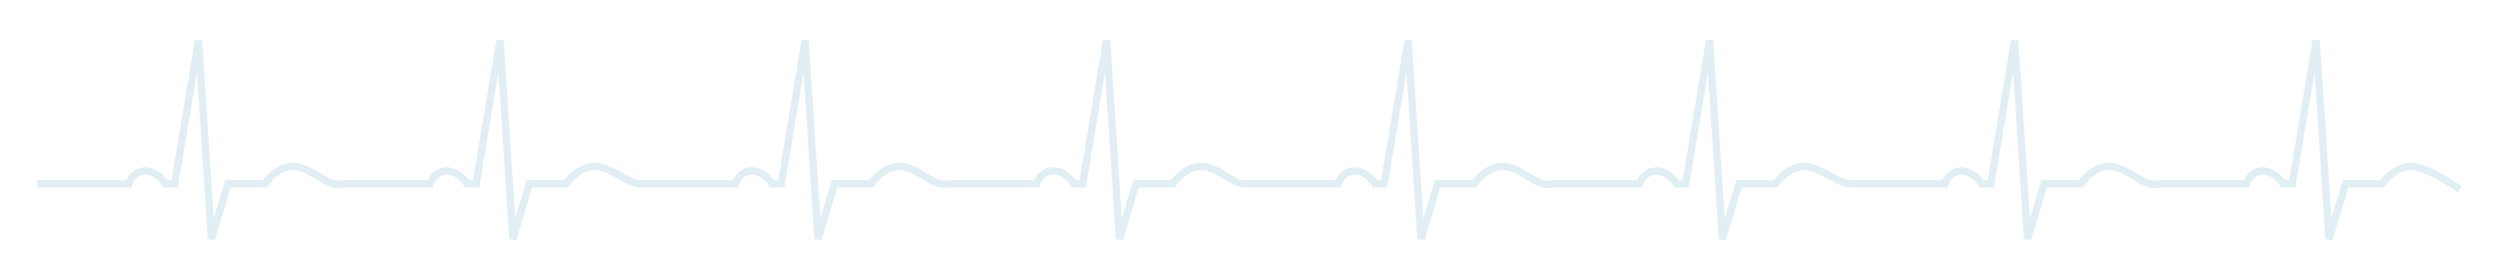 <svg width="680" height="76" viewBox="0 0 680 76" fill="none" xmlns="http://www.w3.org/2000/svg">
<path opacity="0.7" d="M10 50H35C35.333 48.833 36.7 46.5 39.5 46.5C42.3 46.5 44.333 48.833 45 50H47.5L54 11L57.5 65L62 50H72C73.333 48 77.1 44.3 81.5 45.5C85.9 46.7 89.5 51 93 50H117C117.333 48.833 118.7 46.5 121.5 46.5C124.3 46.5 126.333 48.833 127 50H129.5L136 11L139.5 65L144 50H154C155.333 48 159.1 44.3 163.5 45.5C167.9 46.7 172 50.5 175 50H200C200.333 48.833 201.7 46.5 204.5 46.5C207.3 46.5 209.333 48.833 210 50H212.5L219 11L222.5 65L227 50H237C238.333 48 242.1 44.3 246.5 45.5C250.9 46.7 254.5 51 258 50H282C282.333 48.833 283.7 46.5 286.5 46.5C289.3 46.5 291.333 48.833 292 50H294.5L301 11L304.5 65L309 50H319C320.333 48 324.1 44.3 328.5 45.5C332.9 46.7 336 50.5 339 50H364C364.333 48.833 365.7 46.5 368.5 46.5C371.3 46.5 373.333 48.833 374 50H376.5L383 11L386.5 65L391 50H401C402.333 48 406.1 44.3 410.5 45.5C414.9 46.7 418.5 51 422 50H446C446.333 48.833 447.7 46.5 450.5 46.5C453.3 46.5 455.333 48.833 456 50H458.5L465 11L468.5 65L473 50H483C484.333 48 488.1 44.3 492.5 45.5C496.9 46.7 501 50.5 504 50H529C529.333 48.833 530.7 46.5 533.5 46.5C536.3 46.5 538.333 48.833 539 50H541.5L548 11L551.5 65L556 50H566C567.333 48 571.1 44.3 575.5 45.5C579.9 46.7 583.5 51 587 50H611C611.333 48.833 612.7 46.5 615.5 46.5C618.3 46.5 620.333 48.833 621 50H623.5L630 11L633.5 65L638 50H648C649.333 48 653.1 44.3 657.5 45.5C661.9 46.7 667 50 669 51.5" stroke="#D5E8F0" stroke-width="2"/>
</svg>

